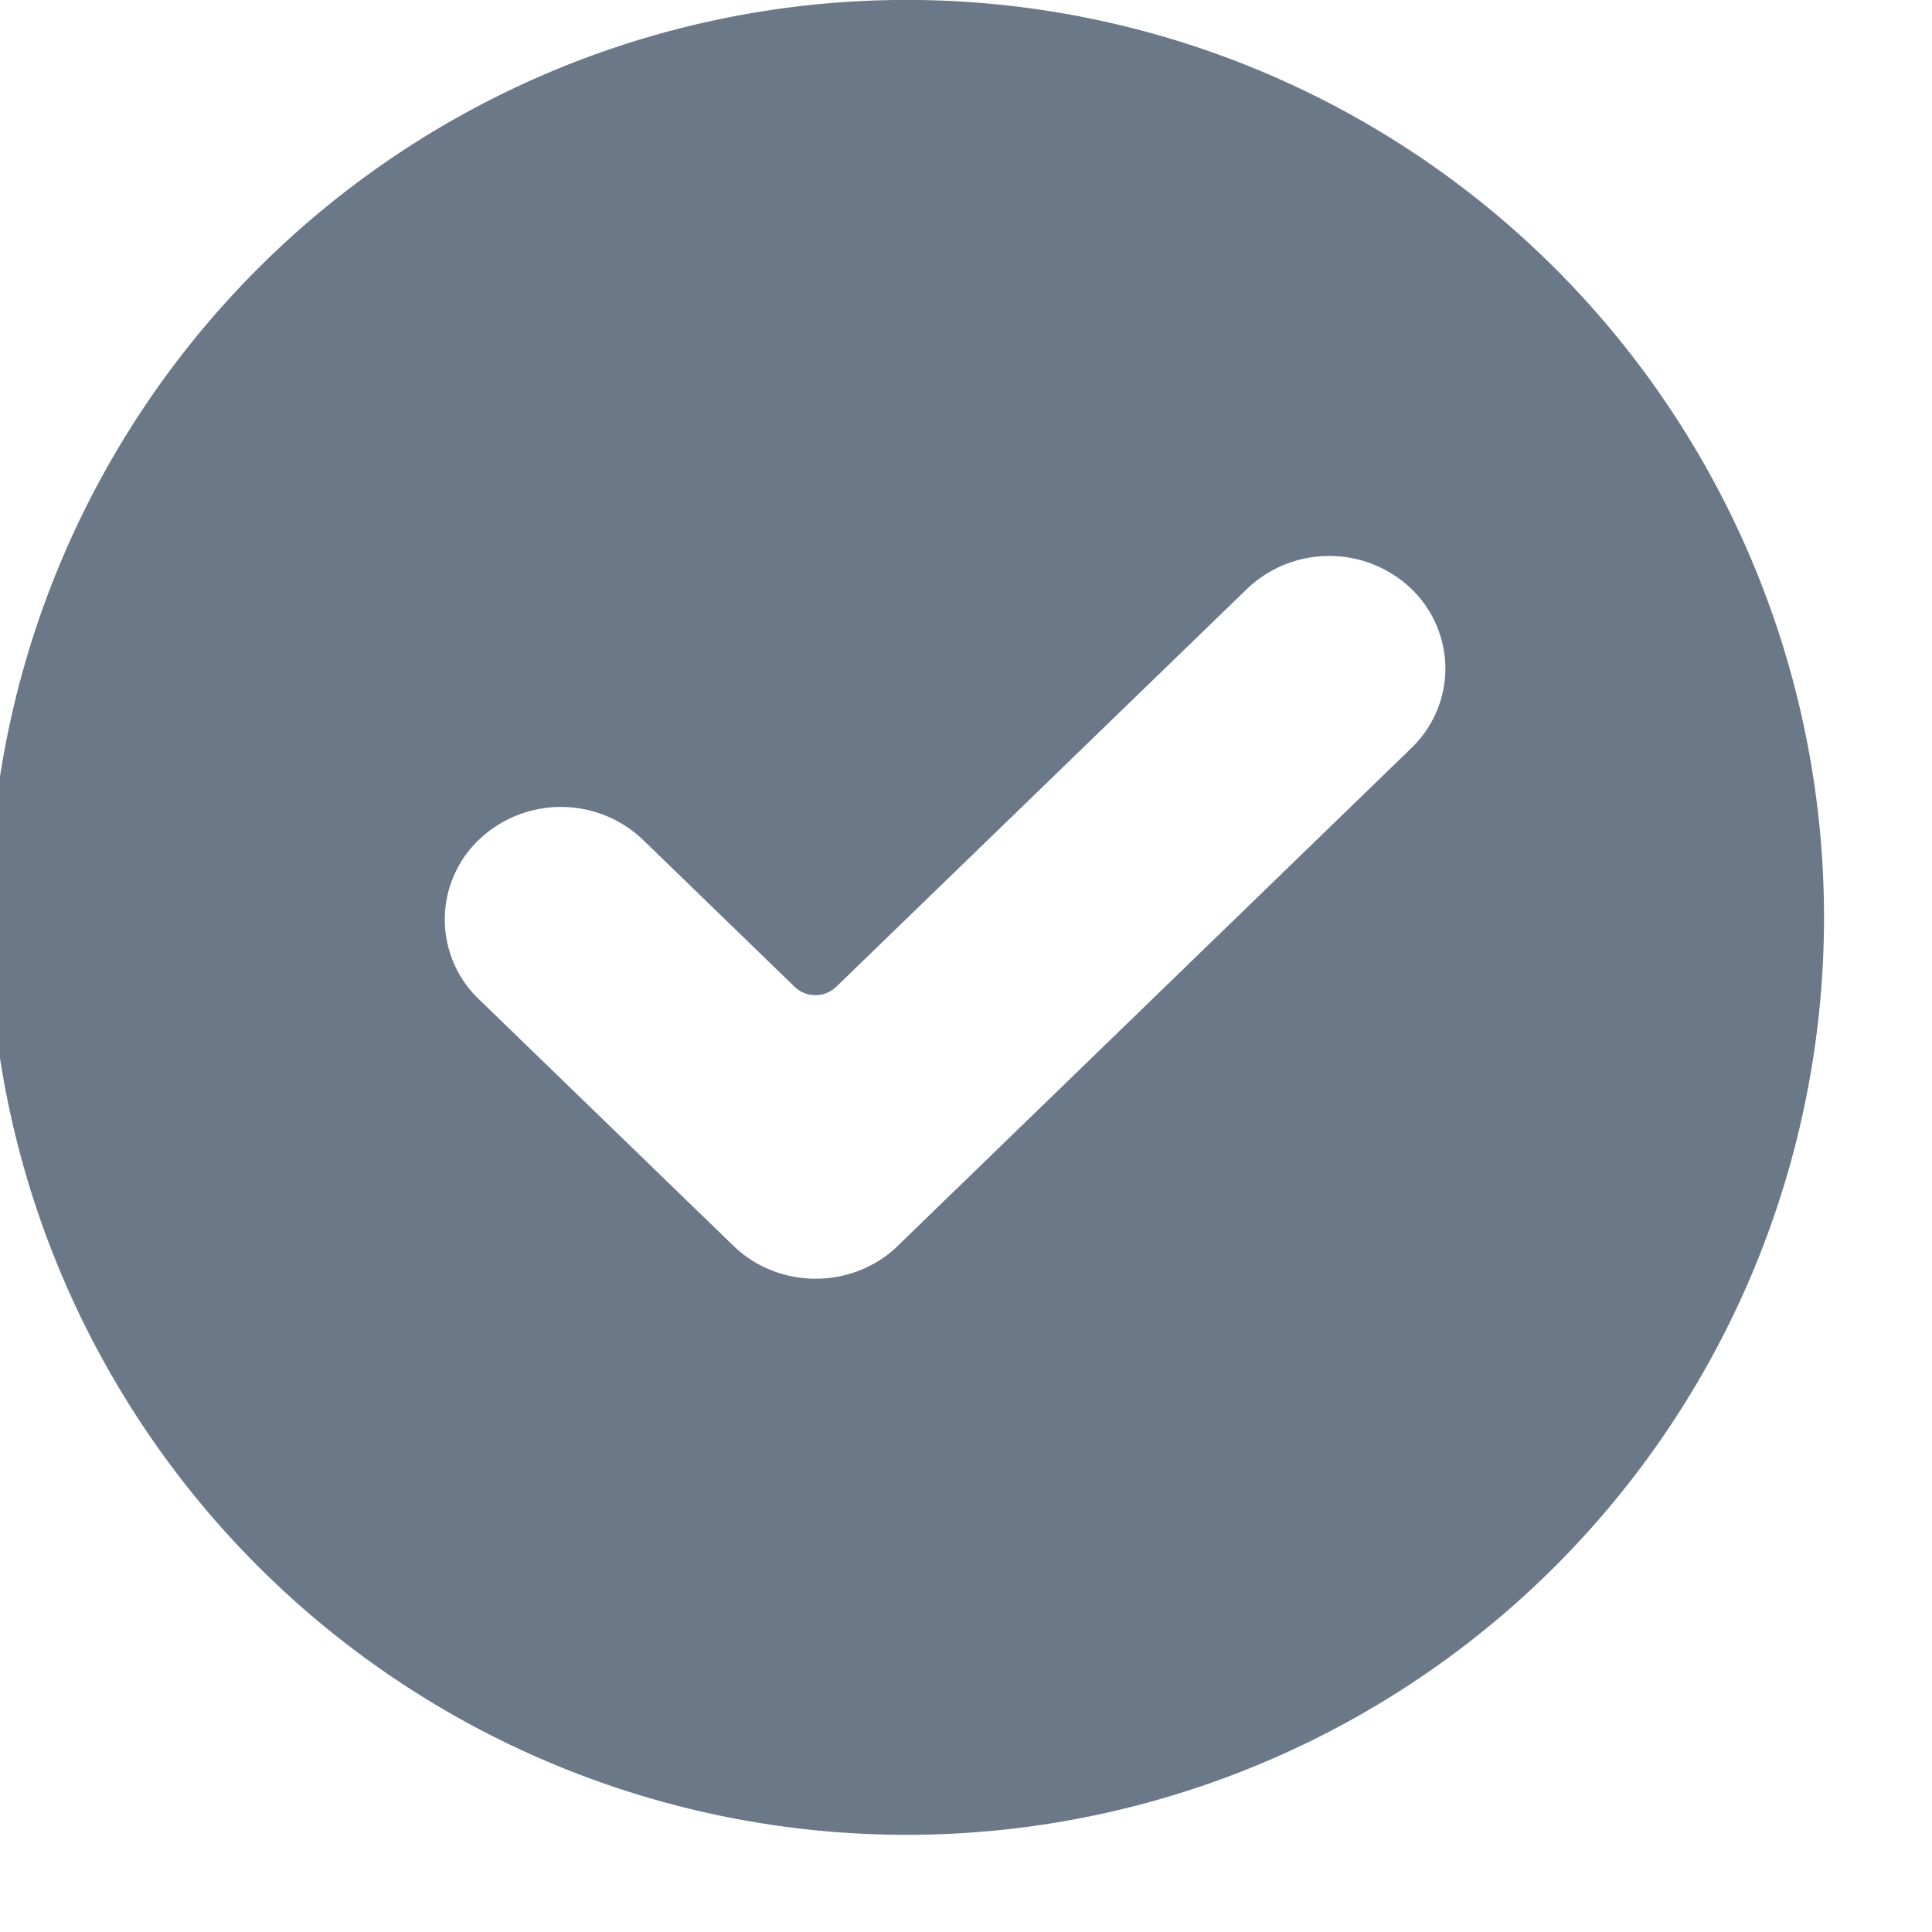 <svg xmlns="http://www.w3.org/2000/svg" width="15" height="15" viewBox="0 0 15 15">
    <path fill="#6A7887" fill-rule="evenodd" d="M7.123 14.245A7.123 7.123 0 1 1 7.123 0a7.123 7.123 0 0 1 0 14.245zM6.97 9.673l3.988-3.865a.86.86 0 0 0 .264-.617.862.862 0 0 0-.264-.619.924.924 0 0 0-1.276 0l-3.19 3.09a.233.233 0 0 1-.322 0L4.993 6.521a.923.923 0 0 0-1.276 0 .856.856 0 0 0 0 1.236l1.978 1.916c.352.34.923.34 1.276 0z"/>
</svg>
